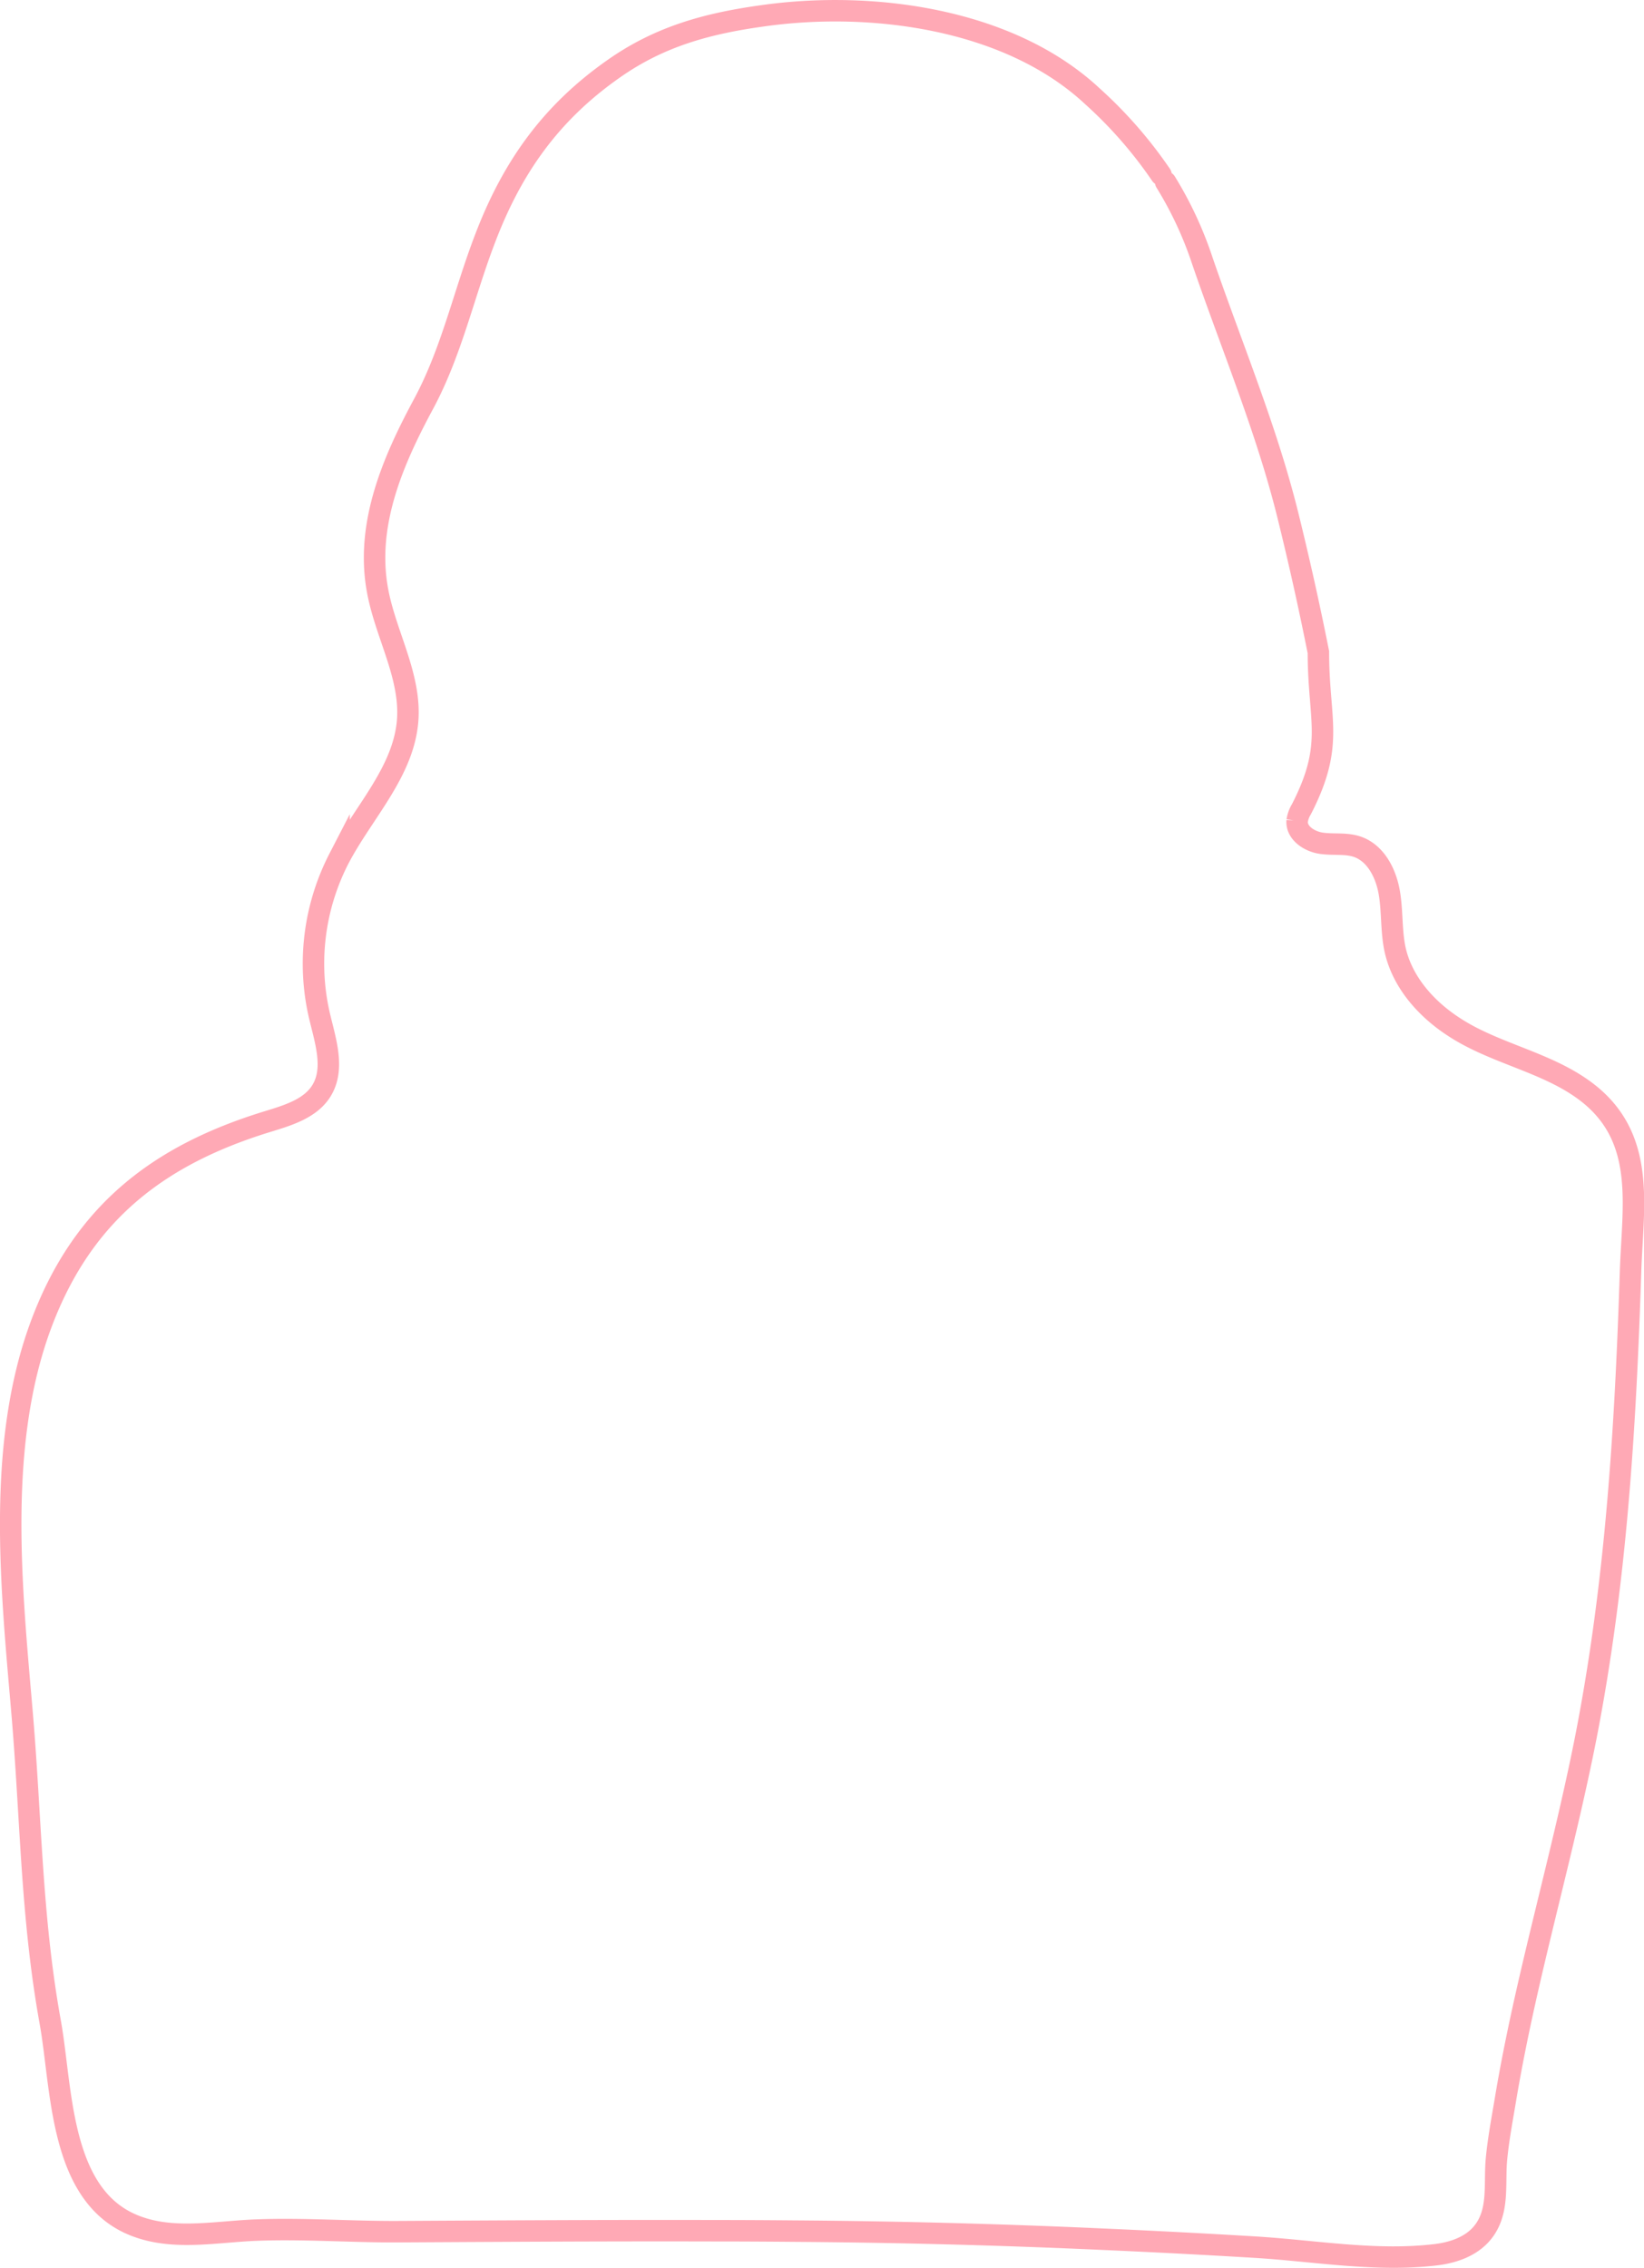 <svg id="Layer_1" data-name="Layer 1" xmlns="http://www.w3.org/2000/svg" viewBox="0 0 383.02 528.37"><defs><style>.cls-1{fill:none;stroke:#ffa9b5;stroke-linecap:round;stroke-miterlimit:10;stroke-width:5px;}</style></defs><path class="cls-1" d="M282.43,52.3a101.52,101.52,0,0,0-16-18.32C247,15.85,215,11.66,189.71,15.23,176.84,17,165.66,20,154.87,27.61,140.16,37.92,131.24,50.66,125,67c-5,13-7.81,26.43-14.37,38.64C103.43,119,97,133.85,99.92,149.31c1.9,10.12,7.69,19.64,7,29.91-.85,12.12-10.36,21.57-16,32.34a53.47,53.47,0,0,0-4.59,36.53c1.37,5.85,3.65,12.36.55,17.51-2.58,4.28-7.92,5.83-12.7,7.3-25,7.69-42.8,21-52.56,46.93-10.57,28.12-7.07,61.45-4.58,90.41,2.15,25,2.13,47.71,6.59,72.42,2.7,14.95,2.09,38.79,17.91,46.65a23.77,23.77,0,0,0,3.51,1.4c8.5,2.68,17.91.75,26.66.43,10.94-.42,22.09.43,33.08.37,24.17-.13,48.34-.28,72.5-.22q9.8,0,19.58.09,35.7.25,71.38,1.86,18,.79,36,1.87c13.95.84,28.4,3.48,42.38,1.75,3.94-.49,8-1.92,10.55-4.94,4.14-4.87,2.86-11.34,3.39-17.19.43-4.66,1.32-9.32,2.09-13.94,1.58-9.48,3.57-18.89,5.73-28.25,4.33-18.71,9.28-37.27,13-56.13,7.07-36.15,9.23-71.92,10.43-108.66.48-14.79,3.54-30.09-9-40.76-9.26-7.84-22.21-9.6-32.23-16.22C344.13,246.56,338.71,240.4,337,233c-1-4.44-.62-9.08-1.41-13.57s-3.19-9.17-7.51-10.61c-2.66-.88-5.58-.38-8.36-.8s-5.79-2.41-5.58-5.21a7.27,7.27,0,0,1,1-2.72c7.81-15.23,3.95-20.5,3.95-36.57q-3.21-16.14-7.16-32.11c-.88-3.54-1.87-7.09-2.93-10.64-4.92-16.36-11.54-32.65-17-48.61a86.76,86.76,0,0,0-8.5-18.2" transform="translate(-11.93 -11.56)"/></svg>